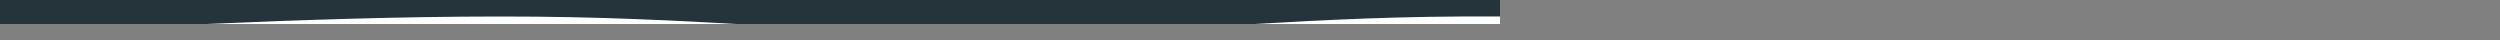 <svg xmlns="http://www.w3.org/2000/svg" version="1.1" xmlns:xlink="http://www.w3.org/1999/xlink" xmlns:svgjs="http://svgjs.com/svgjs" width="5000" height="80" preserveAspectRatio="none" viewBox="0 0 5000 80"><rect x="0" y="0" width="5000" height="80" fill="#808080" stroke="none"/><g mask="url(&quot;#SvgjsMask1076&quot;)" fill="none"><rect width="5000" height="80" x="0" y="0" fill="rgba(37, 51, 58, 1)"></rect><path d="M 0,67 C 200,60.2 600,33.2 1000,33 C 1400,32.8 1600,66 2000,66 C 2400,66 2600,30.4 3000,33 C 3400,35.6 3600,81 4000,79 C 4400,77 4800,34.2 5000,23L5000 80L0 80z" fill="rgba(255, 255, 255, 1)"></path></g><defs><mask id="SvgjsMask1076"><rect width="5000" height="80" fill="#ffffff"></rect></mask></defs></svg>